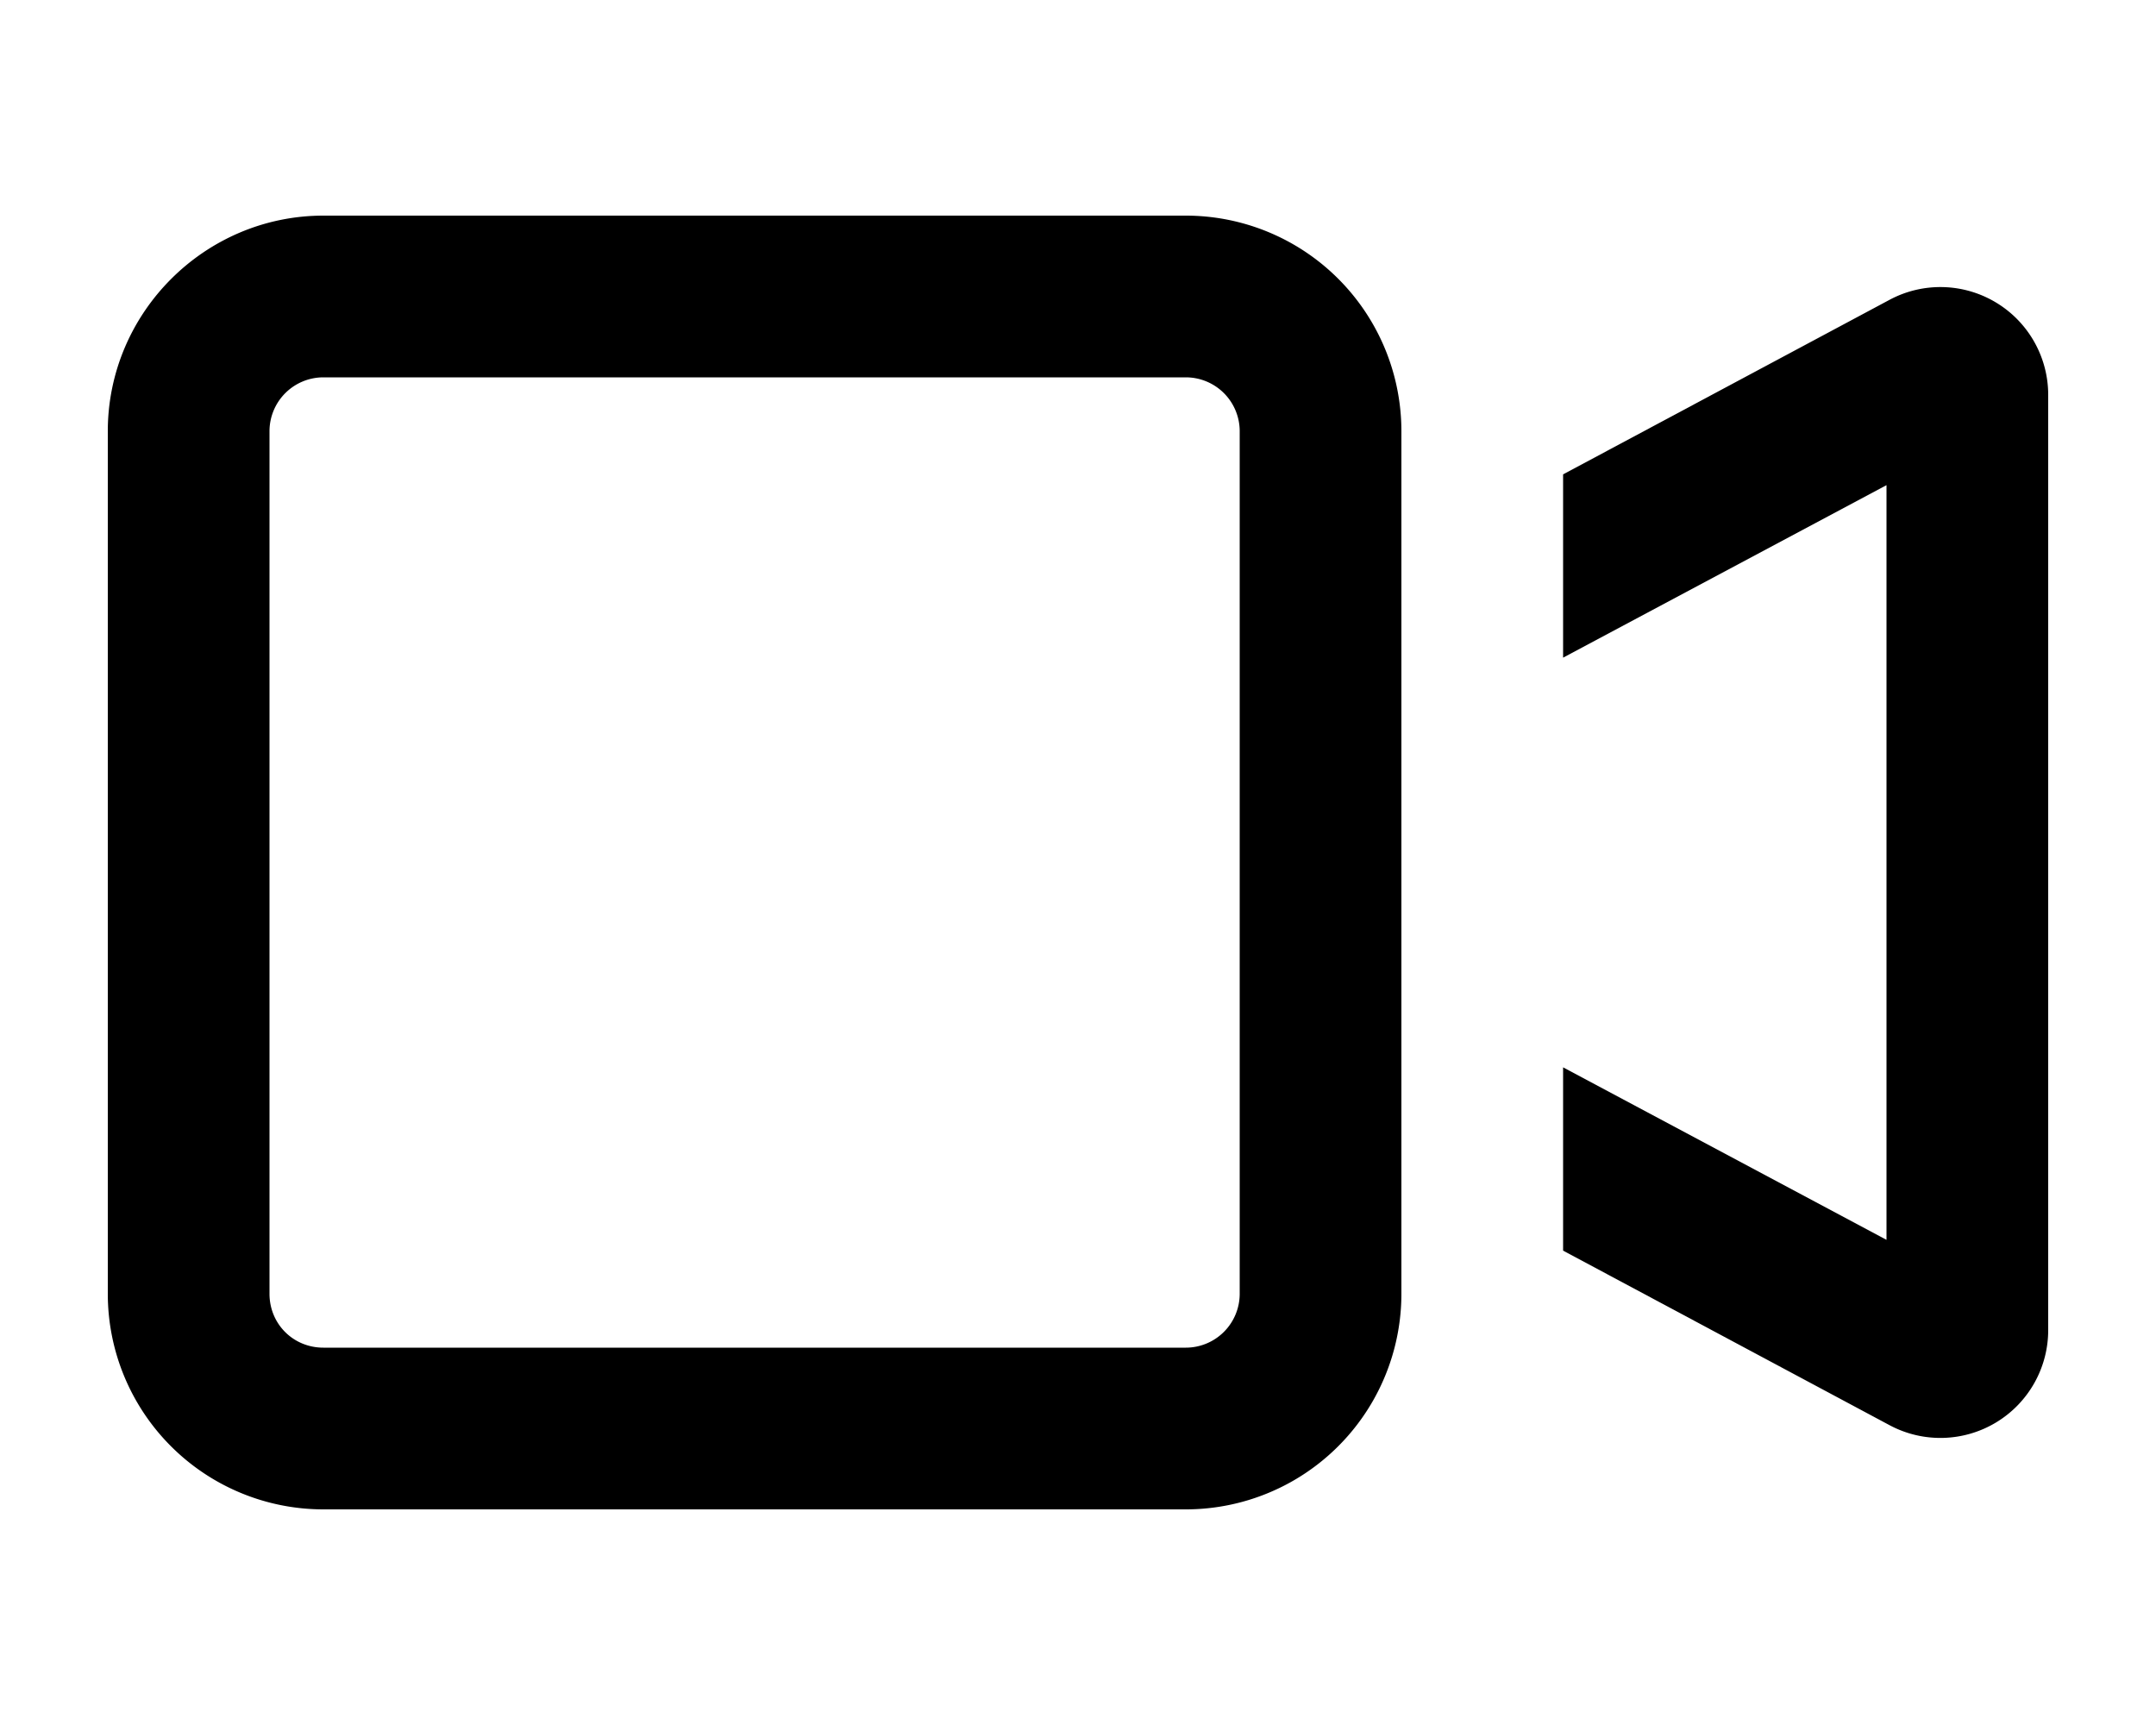 <svg xmlns="http://www.w3.org/2000/svg" viewBox="0 0 20 16" fill="currentColor">
  <path fill-rule="evenodd" d="M1 4c0-1.1.9-2 2-2h8a2 2 0 0 1 2 2v8a2 2 0 0 1-2 2H3a2 2 0 0 1-2-2V4Zm2-.5a.5.5 0 0 0-.5.5v8c0 .28.22.5.5.5h8a.5.5 0 0 0 .5-.5V4a.5.5 0 0 0-.5-.5H3Z"/>
  <path d="M17.53 13.22 14.5 11.6V9.9l3 1.6v-7l-3 1.6V4.4l3.03-1.62a1 1 0 0 1 1.47.89v8.66a1 1 0 0 1-1.47.89Z"/>
</svg>
